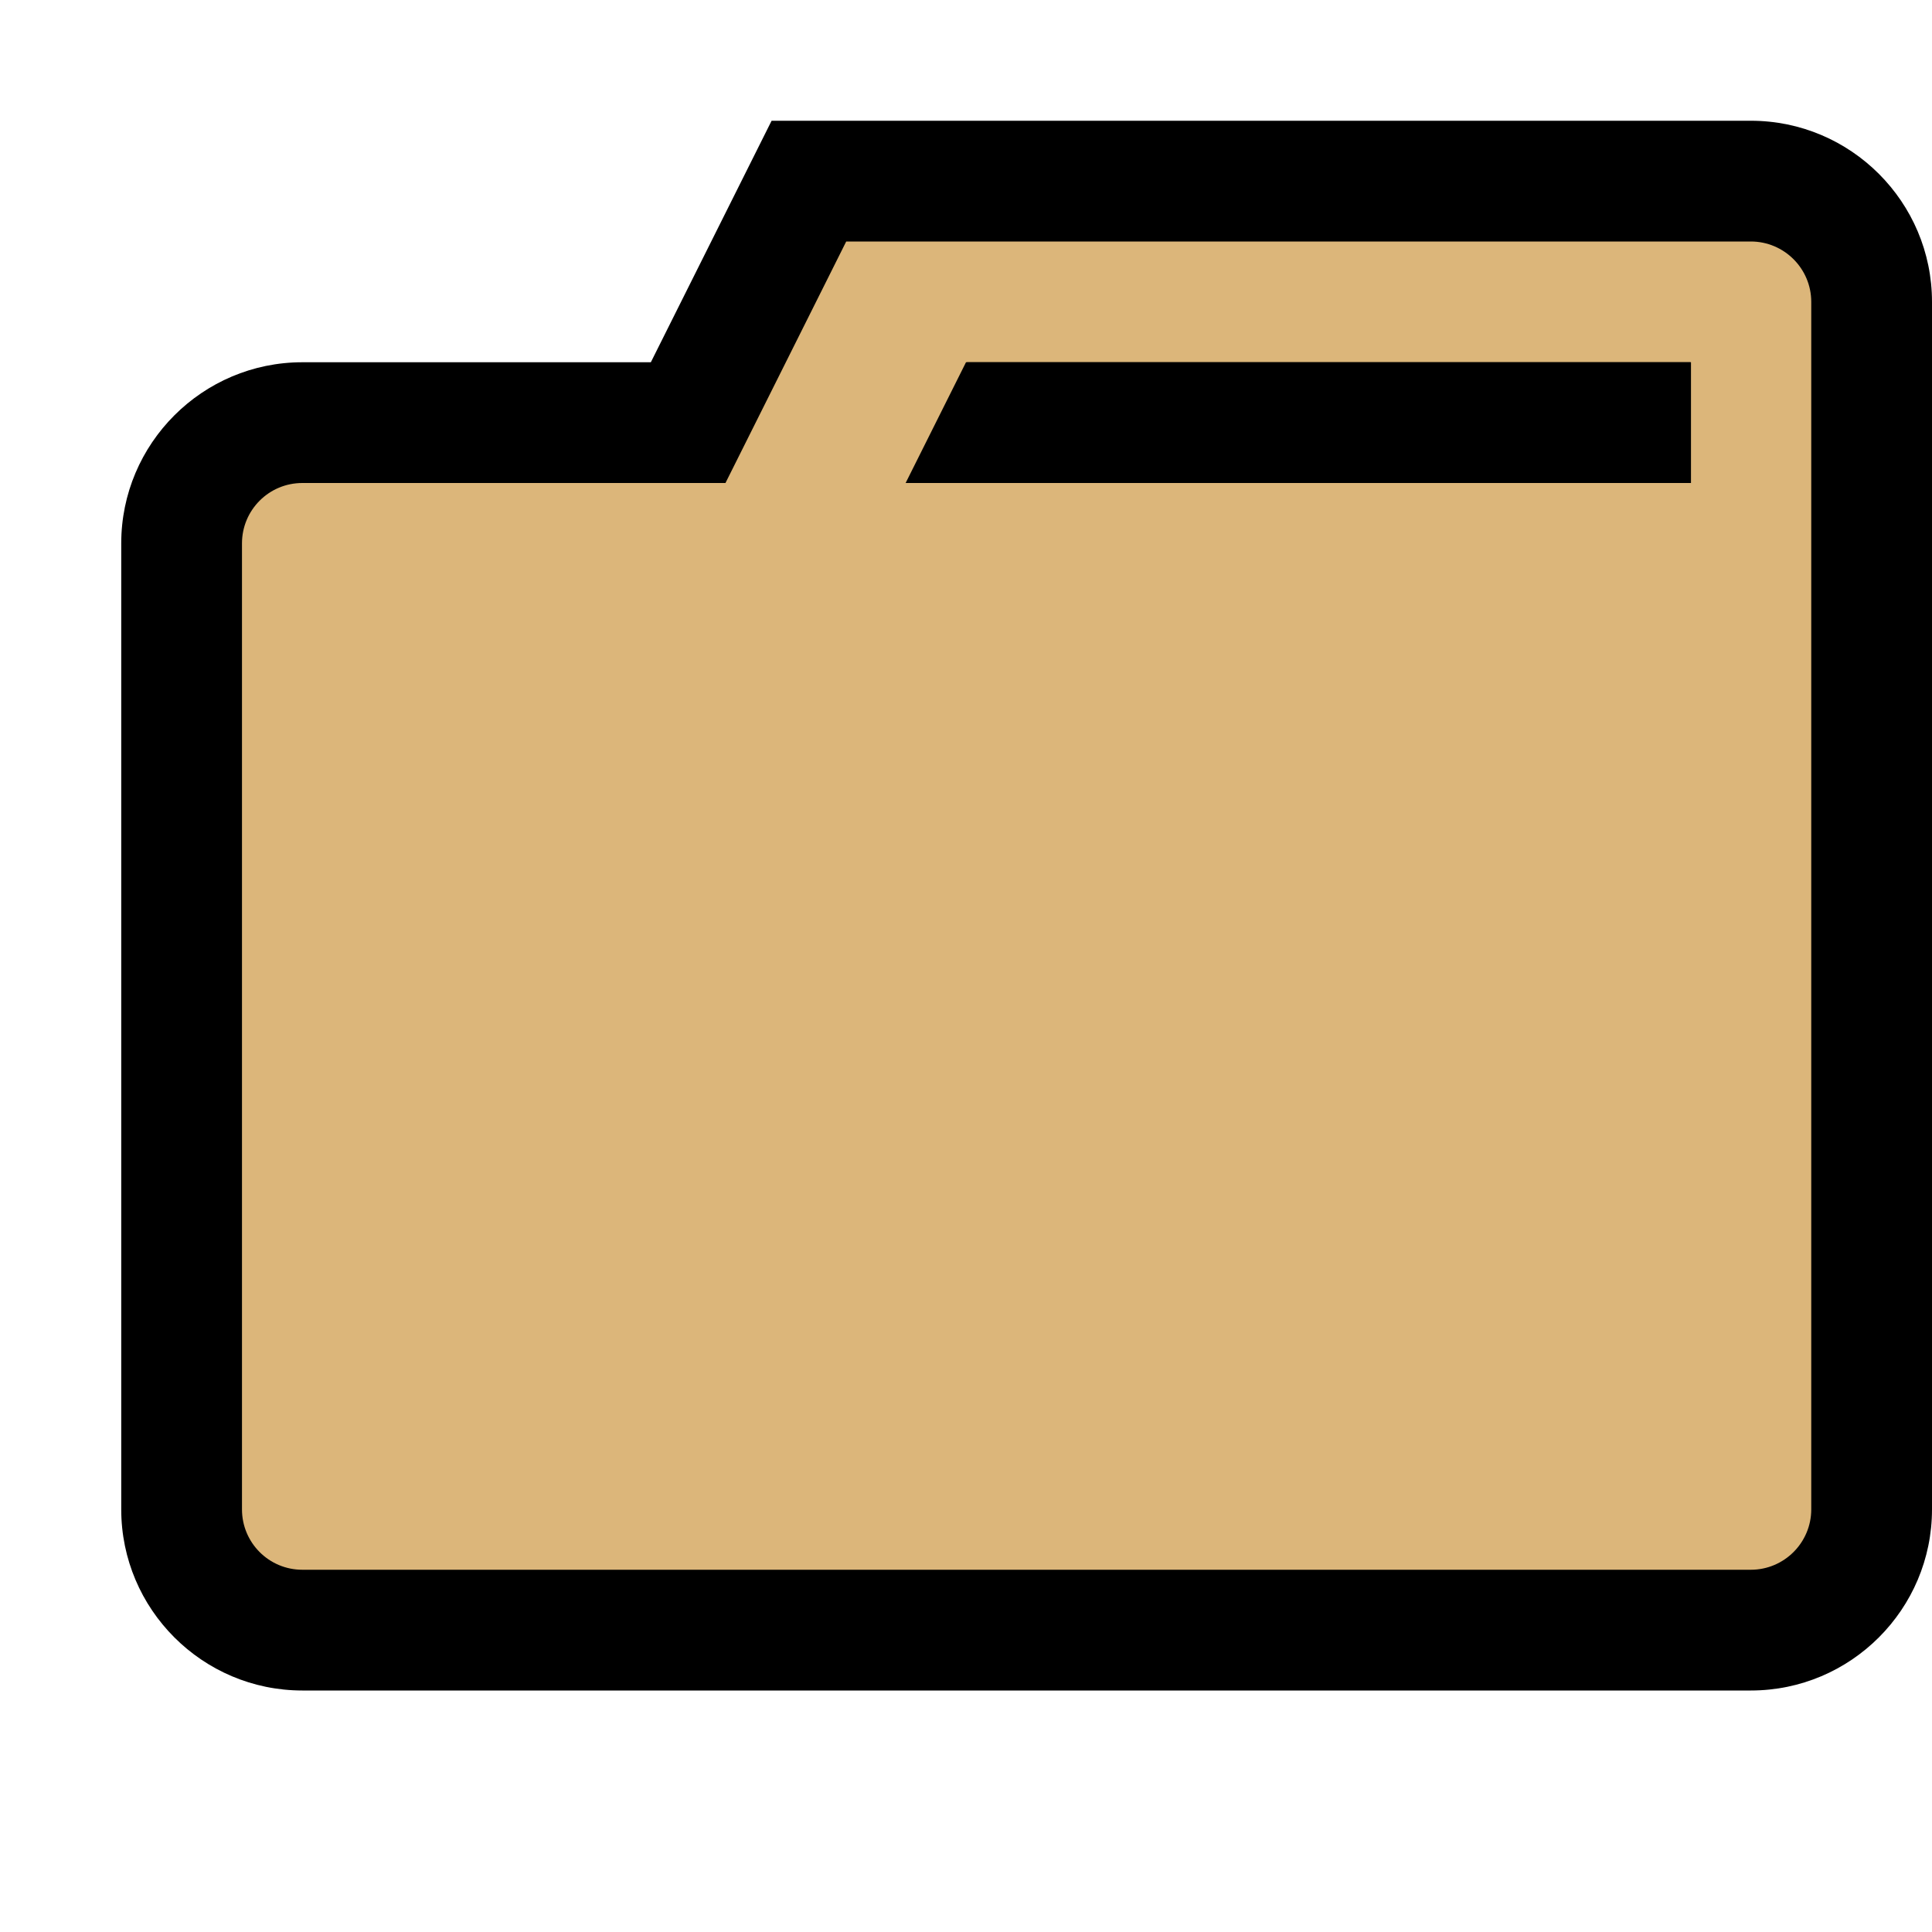 <ns0:svg xmlns:ns0="http://www.w3.org/2000/svg" version="1.1" x="0px" y="0px" viewBox="0 0 16 16" style="enable-background:new 0 0 16 16;" xml:space="preserve">
<ns0:g id="canvas">
	<ns0:path id="XMLID_1_" style="opacity:0;fill:#000000;" d="M16,16H0V0h16V16z" />
</ns0:g>
<ns0:g id="outline">
	<ns0:path id="XMLID_3_" style="fill:#000000;" d="M16,2.5v10c0,0.827-0.673,1.5-1.5,1.5H2.504c-0.827,0-1.5-0.673-1.5-1.5v-8   c0-0.827,0.673-1.5,1.5-1.5H5.39l1-2h8.11C15.327,1,16,1.673,16,2.5z" />
</ns0:g>
<ns0:g id="iconBg">
	<ns0:path style="fill:#DCB67A;" d="M14.5,2H7.008l-1,2H2.504c-0.277,0-0.5,0.224-0.5,0.5v8c0,0.276,0.223,0.5,0.5,0.5H14.5   c0.275,0,0.5-0.224,0.5-0.5v-10C15,2.224,14.775,2,14.5,2z M14.004,4H7.508l0.5-1h0.004h5.992V4z" />
</ns0:g>
<ns0:g id="iconFg">
	<ns0:path id="XMLID_5_" style="fill:#000000;" d="M14,3v1H7.5L8,3H14z" />
</ns0:g>
</ns0:svg>